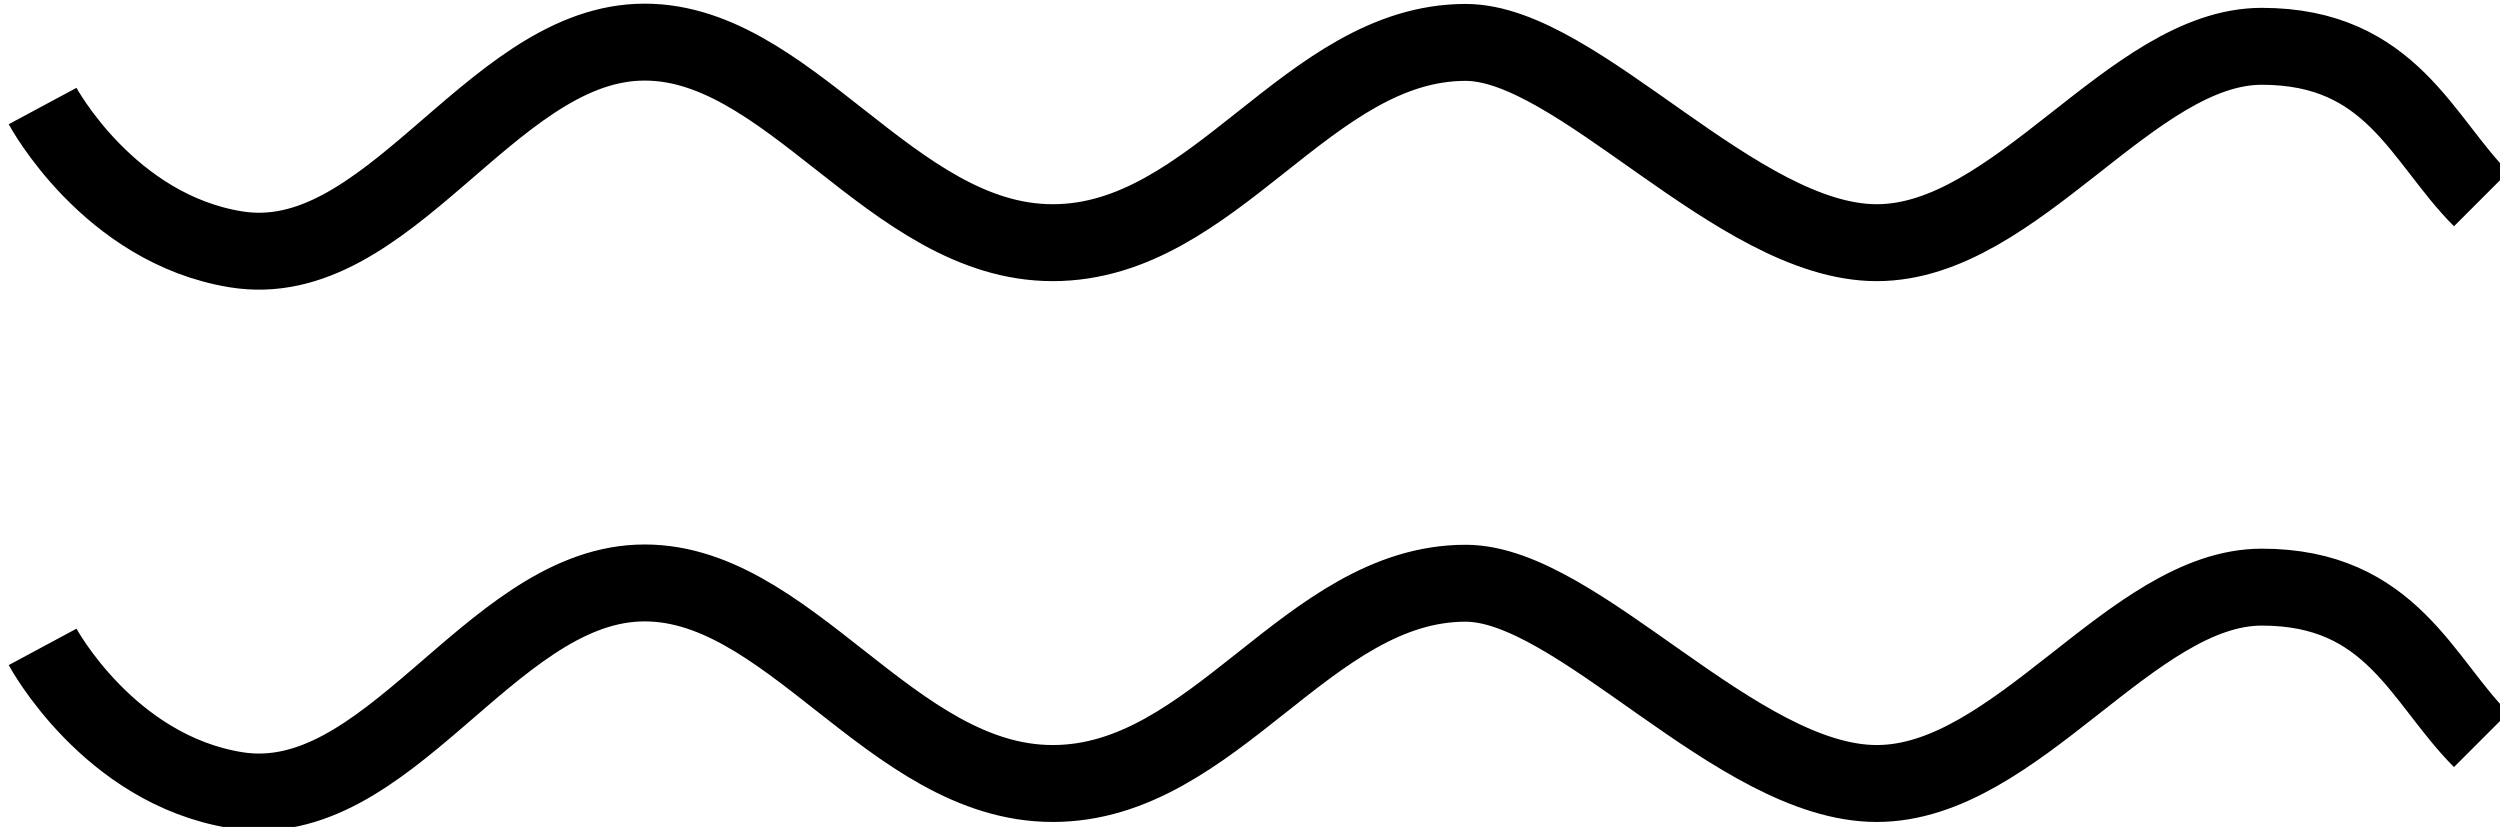 <?xml version="1.0" encoding="utf-8"?>
<!-- Generator: Adobe Illustrator 16.0.0, SVG Export Plug-In . SVG Version: 6.00 Build 0)  -->
<!DOCTYPE svg PUBLIC "-//W3C//DTD SVG 1.1//EN" "http://www.w3.org/Graphics/SVG/1.1/DTD/svg11.dtd">
<svg version="1.1" id="Camada_2" xmlns="http://www.w3.org/2000/svg" xmlns:xlink="http://www.w3.org/1999/xlink" x="0px" y="0px"
	 width="130px" height="43px" viewBox="0 0 130 43" enable-background="new 0 0 130 43" xml:space="preserve">
<path fill="none" stroke="#000000" stroke-width="4" stroke-miterlimit="10" d="M129.021,38.474
	c-3.083-3.083-4.658-7.943-11.408-7.943c-6.756,0-12.746,10.211-20.02,10.211c-7.268,0-15.539-10.414-21.379-10.414
	c-8.226,0-13.03,10.414-21.472,10.414c-8.44,0-13.798-10.76-21.575-10.421c-7.777,0.338-13.028,12.038-20.894,10.767
	c-6.632-1.073-10.058-7.45-10.058-7.45"/>
<path fill="none" stroke="#000000" stroke-width="4" stroke-miterlimit="10" d="M129.021,10.352
	c-3.083-3.083-4.658-7.944-11.408-7.944c-6.756,0-12.746,10.211-20.02,10.211c-7.268,0-15.539-10.414-21.379-10.414
	c-8.226,0-13.03,10.414-21.472,10.414c-8.44,0-13.798-10.759-21.575-10.421c-7.777,0.338-13.028,12.039-20.894,10.768
	C5.641,11.893,2.215,5.514,2.215,5.514"/>
</svg>
